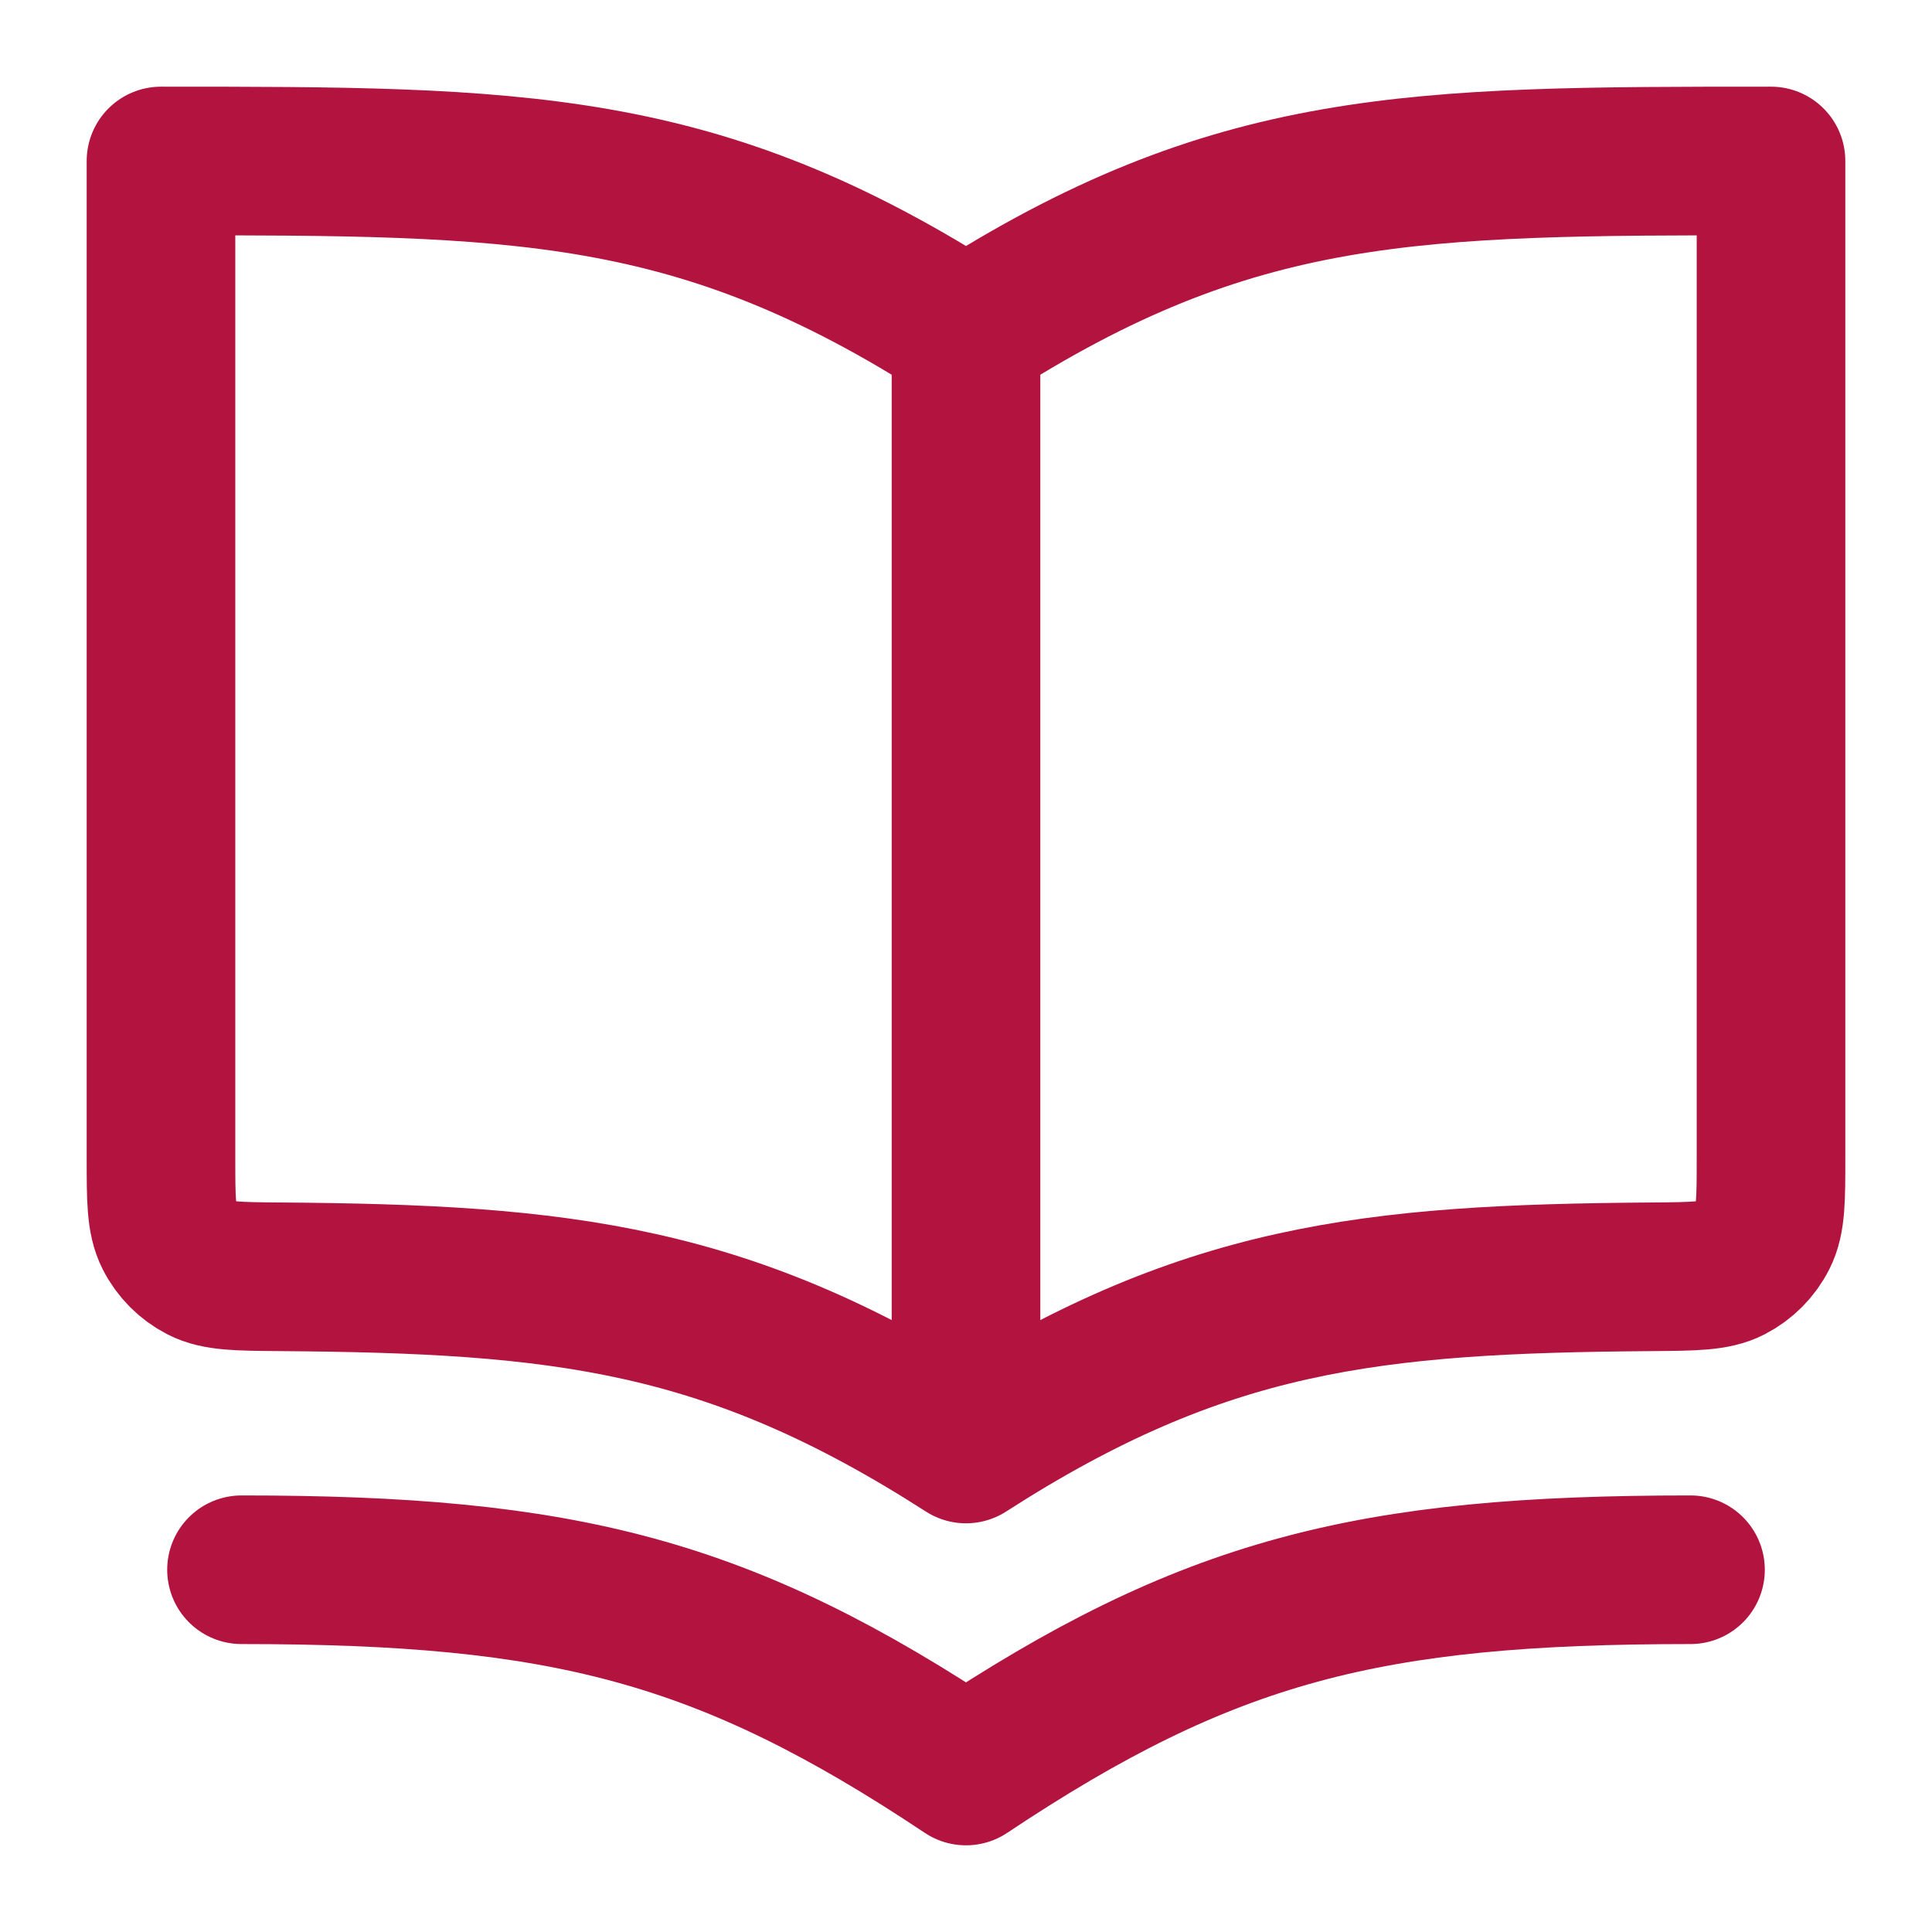 <svg width="52" height="52" viewBox="0 0 52 52" fill="none" xmlns="http://www.w3.org/2000/svg">
<path d="M26 39C32.375 34.902 36.874 34.421 44.464 34.365C45.594 34.356 46.159 34.352 46.584 34.133C46.959 33.939 47.26 33.637 47.451 33.26C47.667 32.834 47.667 32.275 47.667 31.157V4.333C38.037 4.333 33.222 4.333 26 8.976M26 39C19.625 34.902 15.126 34.421 7.535 34.365C6.406 34.356 5.841 34.352 5.416 34.133C5.041 33.939 4.74 33.637 4.549 33.26C4.333 32.834 4.333 32.275 4.333 31.157V4.333C13.963 4.333 18.778 4.333 26 8.976M26 39V8.976M45.5 42.25C36.833 42.25 32.5 43.334 26 47.667C19.5 43.334 15.167 42.25 6.5 42.25" stroke="#B3133F" stroke-width="4" stroke-linecap="round" stroke-linejoin="round"/>
</svg>
